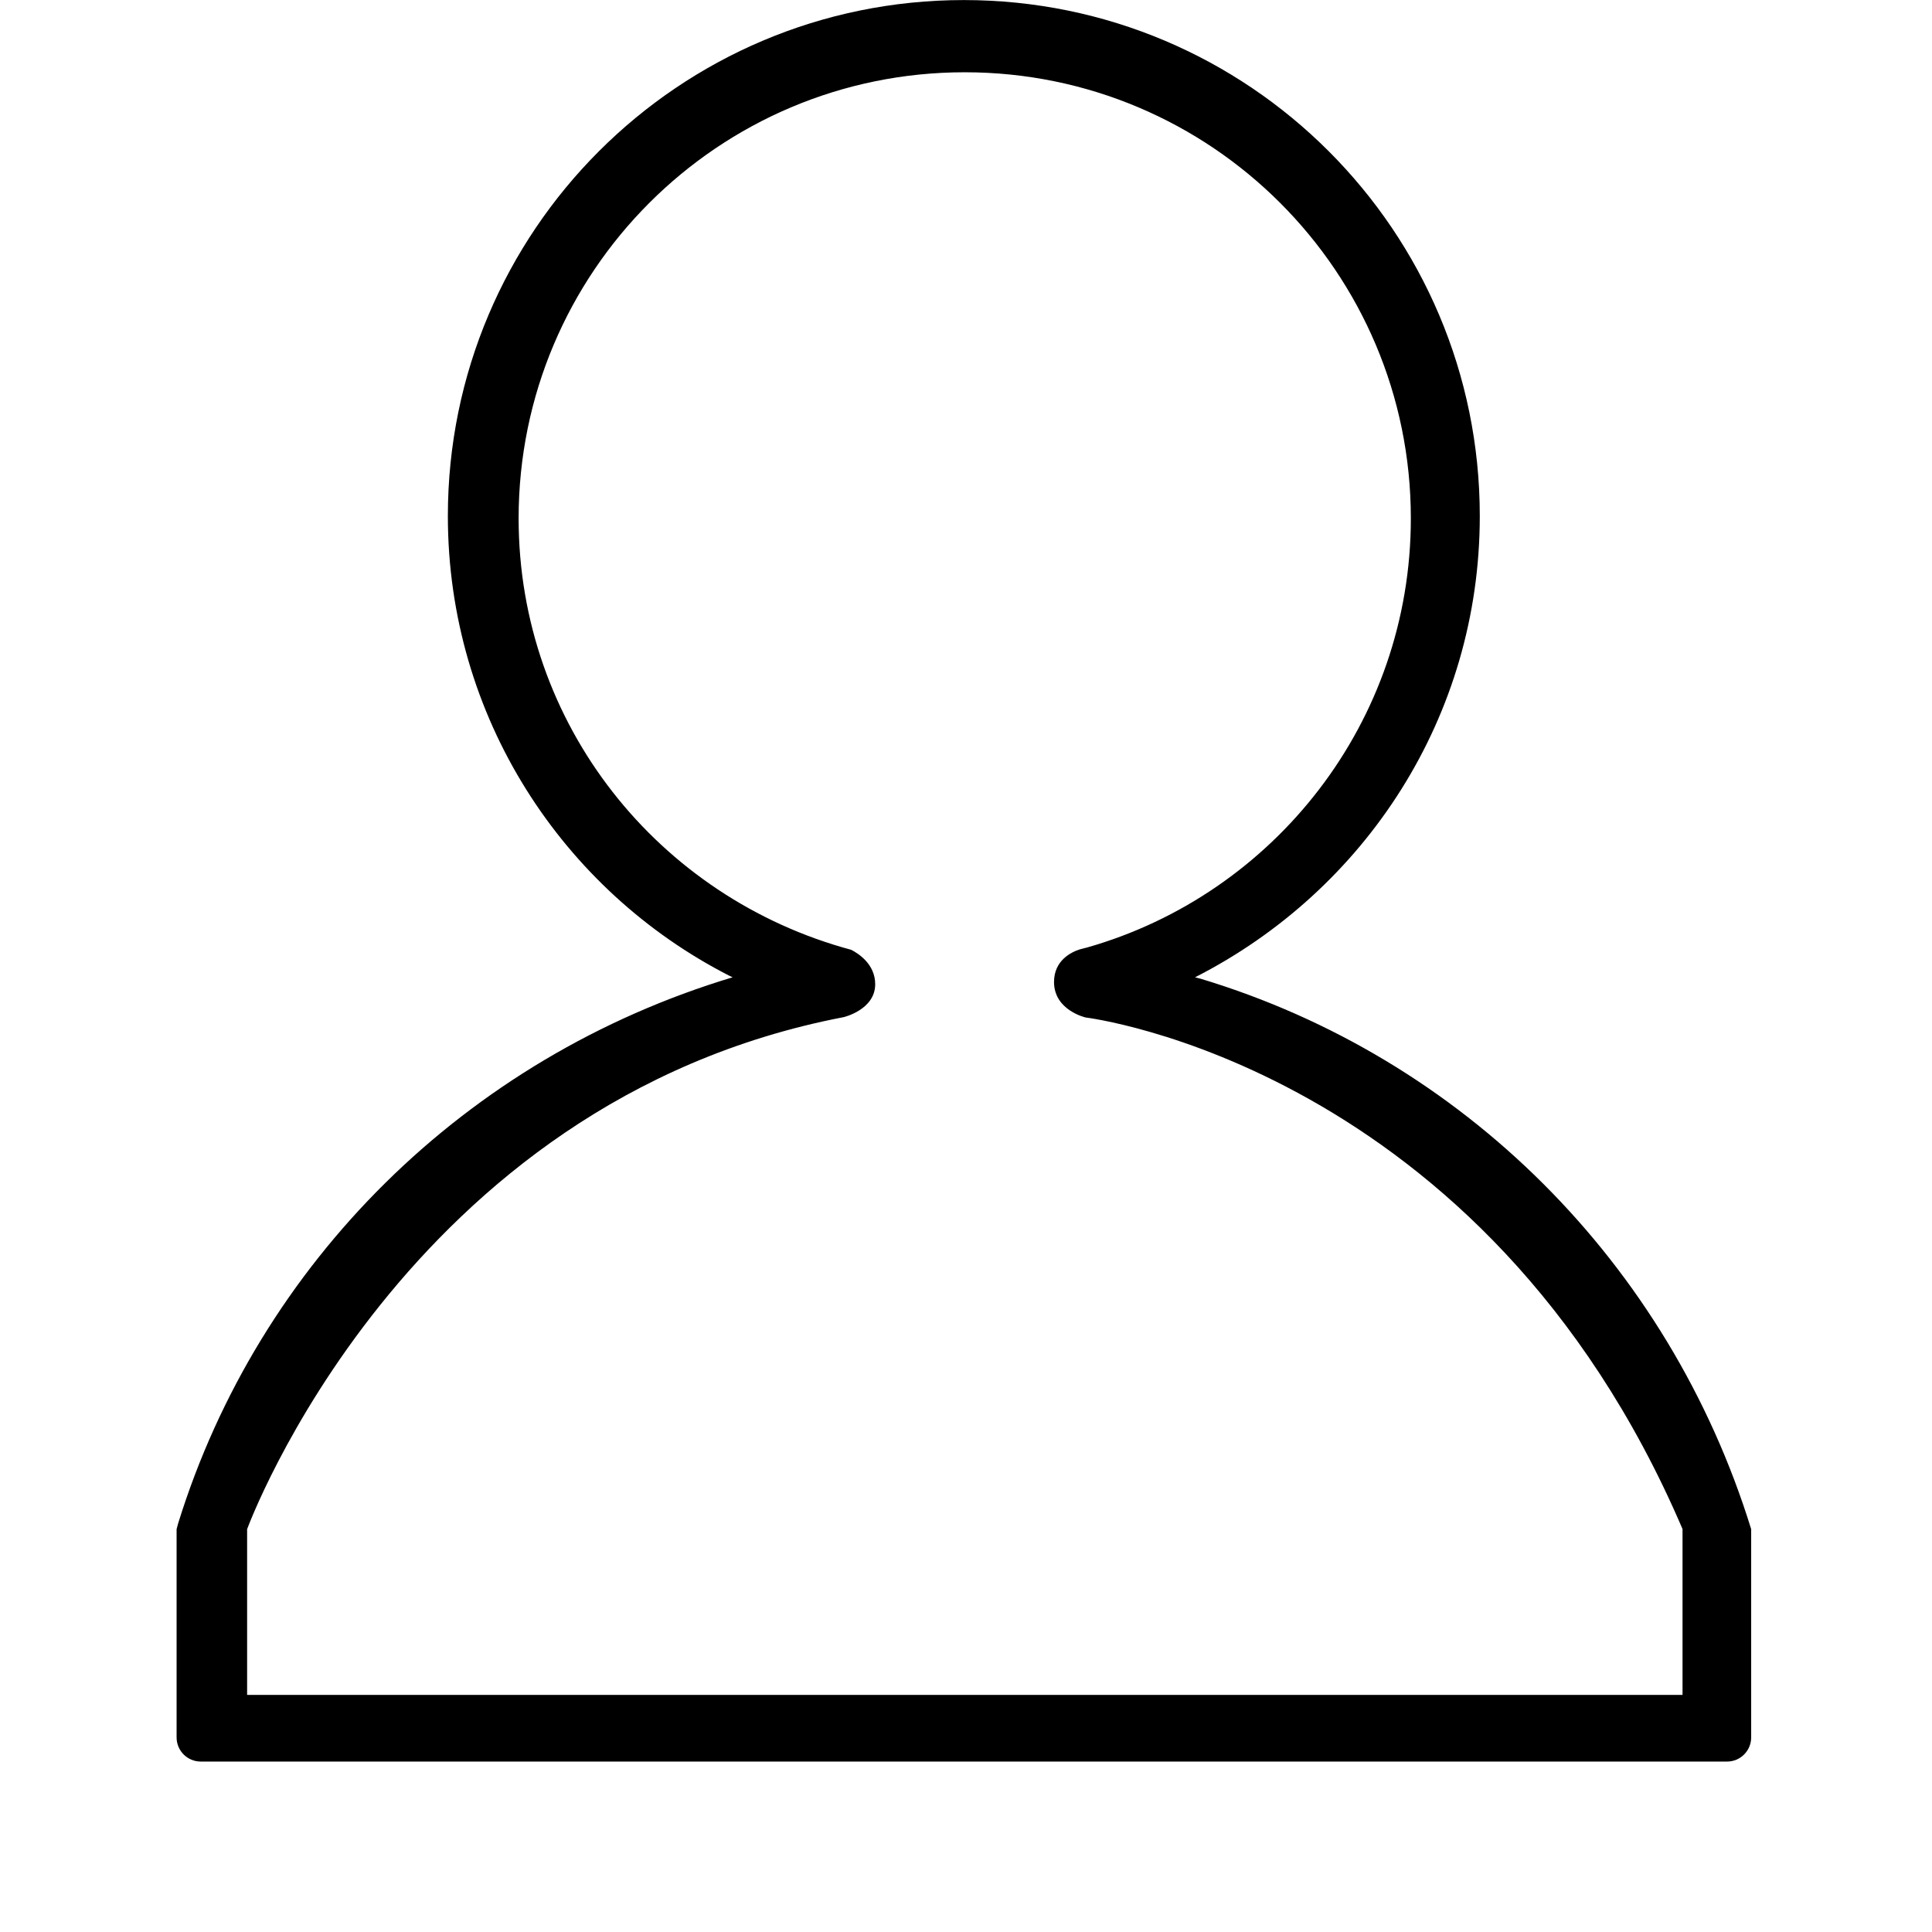 <!-- Generated by IcoMoon.io -->
<svg version="1.1" xmlns="http://www.w3.org/2000/svg" width="32" height="32" viewBox="0 0 32 32">
<title>profile</title>
<path d="M19.794 16.187c2.819-1.436 4.716-4.316 4.716-7.64 0-4.72-3.826-8.546-8.546-8.546s-8.546 3.826-8.546 8.546c0 3.324 1.898 6.205 4.669 7.618l0.048 0.022c-4.425 1.331-7.846 4.729-9.184 9.044l-0.026 0.097v3.449c0 0.221 0.179 0.4 0.4 0.4h25.28c0.221 0 0.4-0.179 0.4-0.4v0-3.449c-1.364-4.412-4.786-7.81-9.115-9.116l-0.097-0.025zM27.868 28.073h-23.775v-2.745s2.589-7.080 9.881-8.481c0 0 0.522-0.122 0.522-0.545 0-0.333-0.278-0.509-0.397-0.57-3.196-0.861-5.509-3.733-5.509-7.146 0-4.081 3.308-7.389 7.389-7.389s7.389 3.308 7.389 7.389c0 3.378-2.268 6.227-5.364 7.108l-0.052 0.013v0.001l-0.007 0.001-0.061 0.016c-0.135 0.043-0.426 0.178-0.426 0.54 0 0.471 0.525 0.588 0.525 0.588s6.595 0.793 9.885 8.473v2.745z"></path>
</svg>
